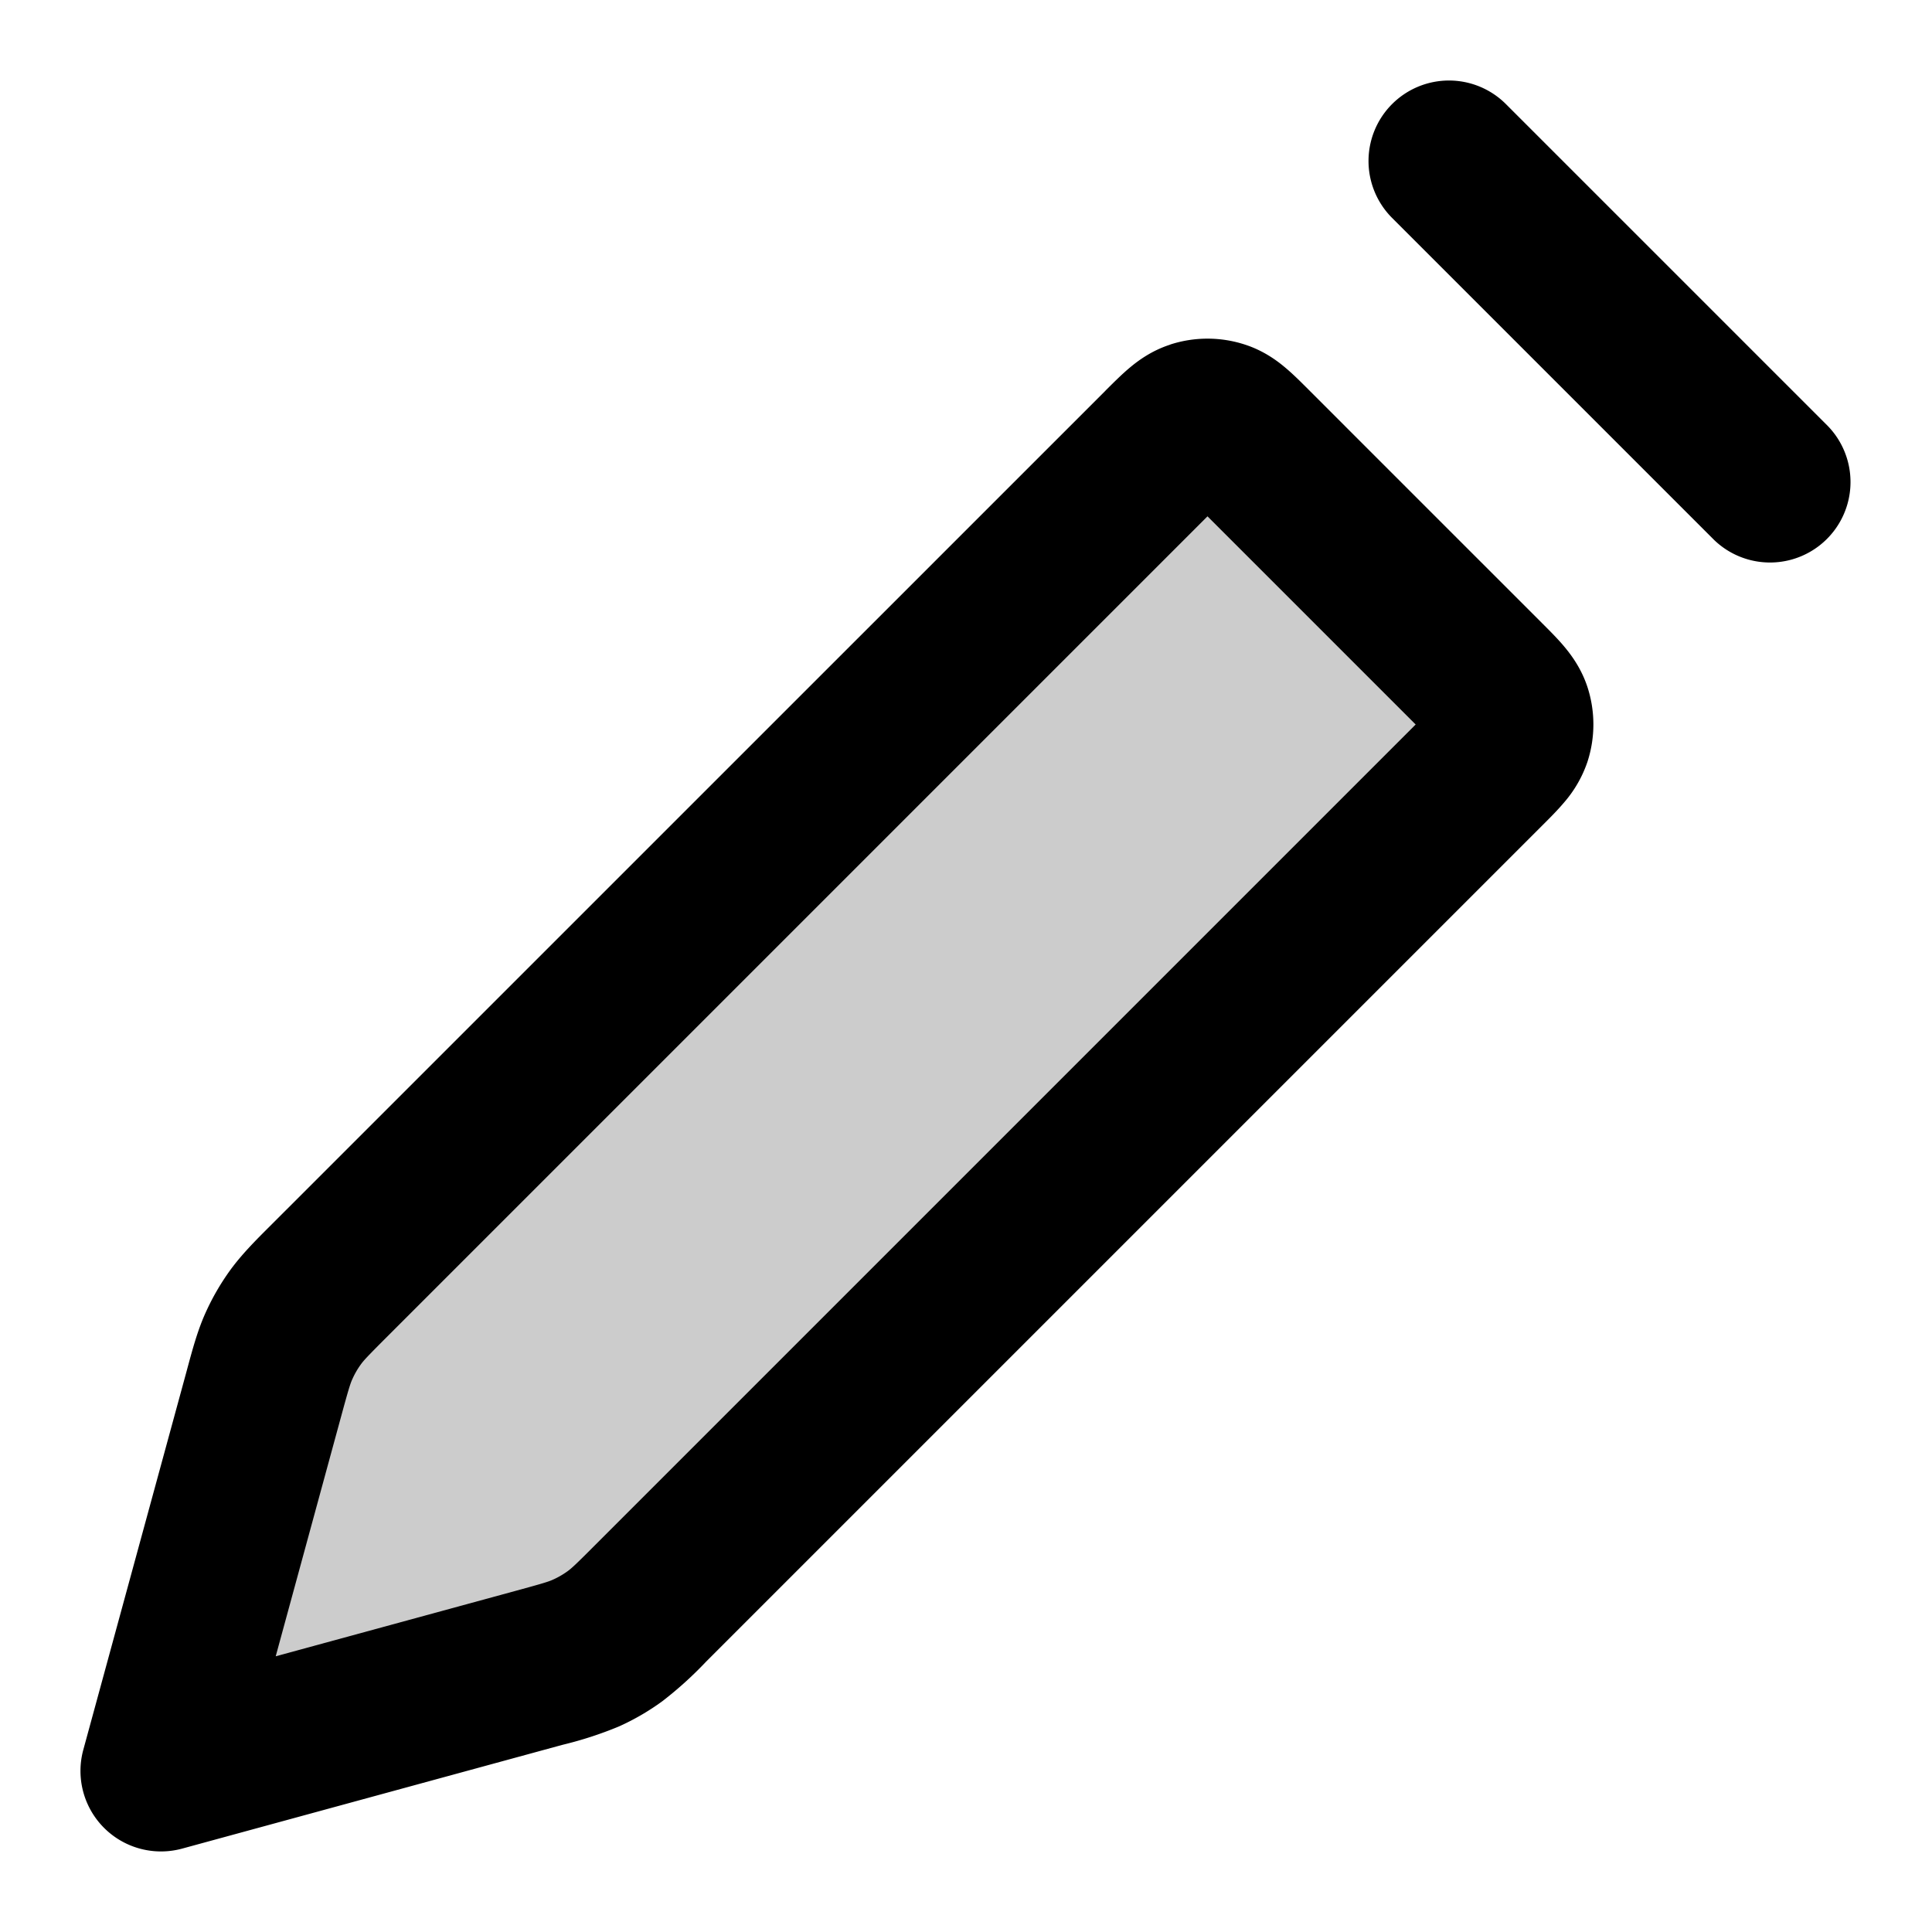 <svg xmlns="http://www.w3.org/2000/svg" width="24" height="24" viewBox="0 0 24 24">
  <path d="M6.68 20.724c.305-.084.458-.125.6-.19.127-.056.247-.126.36-.207.125-.092.237-.204.46-.428L18.435 9.566c.198-.198.297-.297.334-.411a.499.499 0 0 0 0-.31c-.037-.114-.136-.213-.334-.41l-2.868-2.87c-.198-.197-.297-.296-.412-.333a.5.5 0 0 0-.309 0c-.114.037-.213.136-.41.334L4.1 15.899c-.224.224-.336.336-.428.462a2.001 2.001 0 0 0-.208.358c-.064.143-.105.296-.189.6L2 22l4.68-1.276Z" opacity=".2"/>
  <path fill-rule="evenodd" d="M17.293 1.293a1 1 0 0 1 1.414 0l4 4a1 1 0 0 1-1.414 1.414l-4-4a1 1 0 0 1 0-1.414ZM14.537 4.28a1.5 1.5 0 0 1 .926 0c.233.075.402.2.513.295.096.081.196.182.28.266l.017.017 2.885 2.885c.084.084.185.184.266.28.094.111.22.28.296.512a1.5 1.5 0 0 1 0 .928 1.508 1.508 0 0 1-.296.512c-.081.096-.182.196-.266.28l-10.35 10.35-.038.038a4.665 4.665 0 0 1-.542.49 2.997 2.997 0 0 1-.538.313 4.65 4.65 0 0 1-.695.227l-.052.014-4.68 1.277a1 1 0 0 1-1.228-1.228l1.277-4.68.014-.052c.069-.255.13-.48.227-.695.085-.19.19-.37.312-.538.14-.19.304-.356.491-.542l.038-.038L13.727 4.859l.016-.017c.085-.084.185-.185.281-.266.111-.094.28-.22.513-.295ZM15 6.414 4.808 16.606c-.245.245-.291.295-.326.344a1 1 0 0 0-.104.18c-.025.054-.046.119-.137.453l-.816 2.992 2.992-.816c.334-.091.4-.112.454-.137.063-.028.123-.063.18-.104.048-.035.098-.08.343-.326L17.586 9 15 6.414Z" clip-rule="evenodd"/>
</svg>
